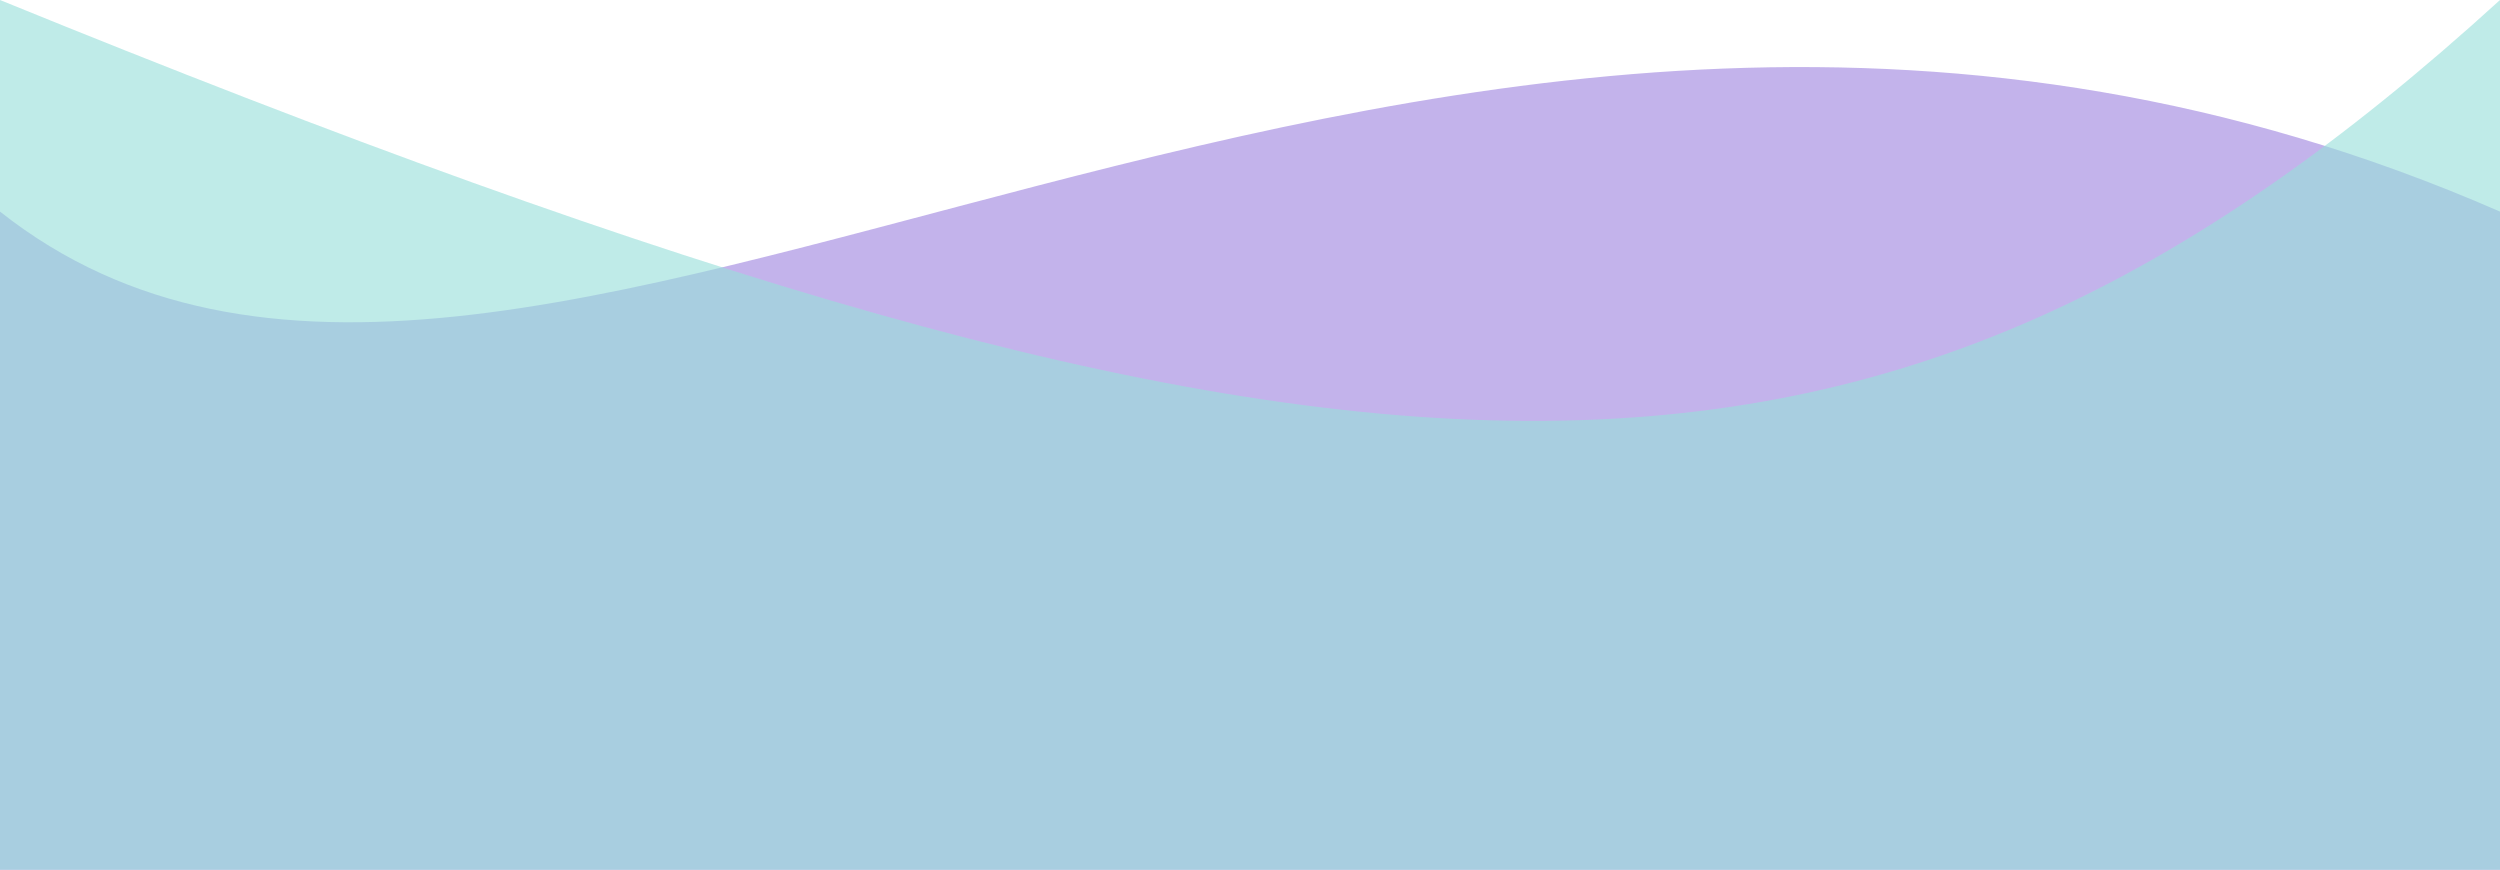 <svg width="1920" height="668" viewBox="0 0 1920 668" fill="none" xmlns="http://www.w3.org/2000/svg">
<path d="M-6.10352e-05 162.5C395.5 475 1085.5 -201.999 1920 162.5C2754.5 527 1920 668 1920 668H-6.10352e-05C-6.10352e-05 668 -395.5 -150 -6.10352e-05 162.5Z" fill="#7653D1" fill-opacity="0.44"/>
<path d="M0 0C1046 426.5 1442 435.5 1920 0V668H0V0Z" fill="#98DED9" fill-opacity="0.62"/>
</svg>
